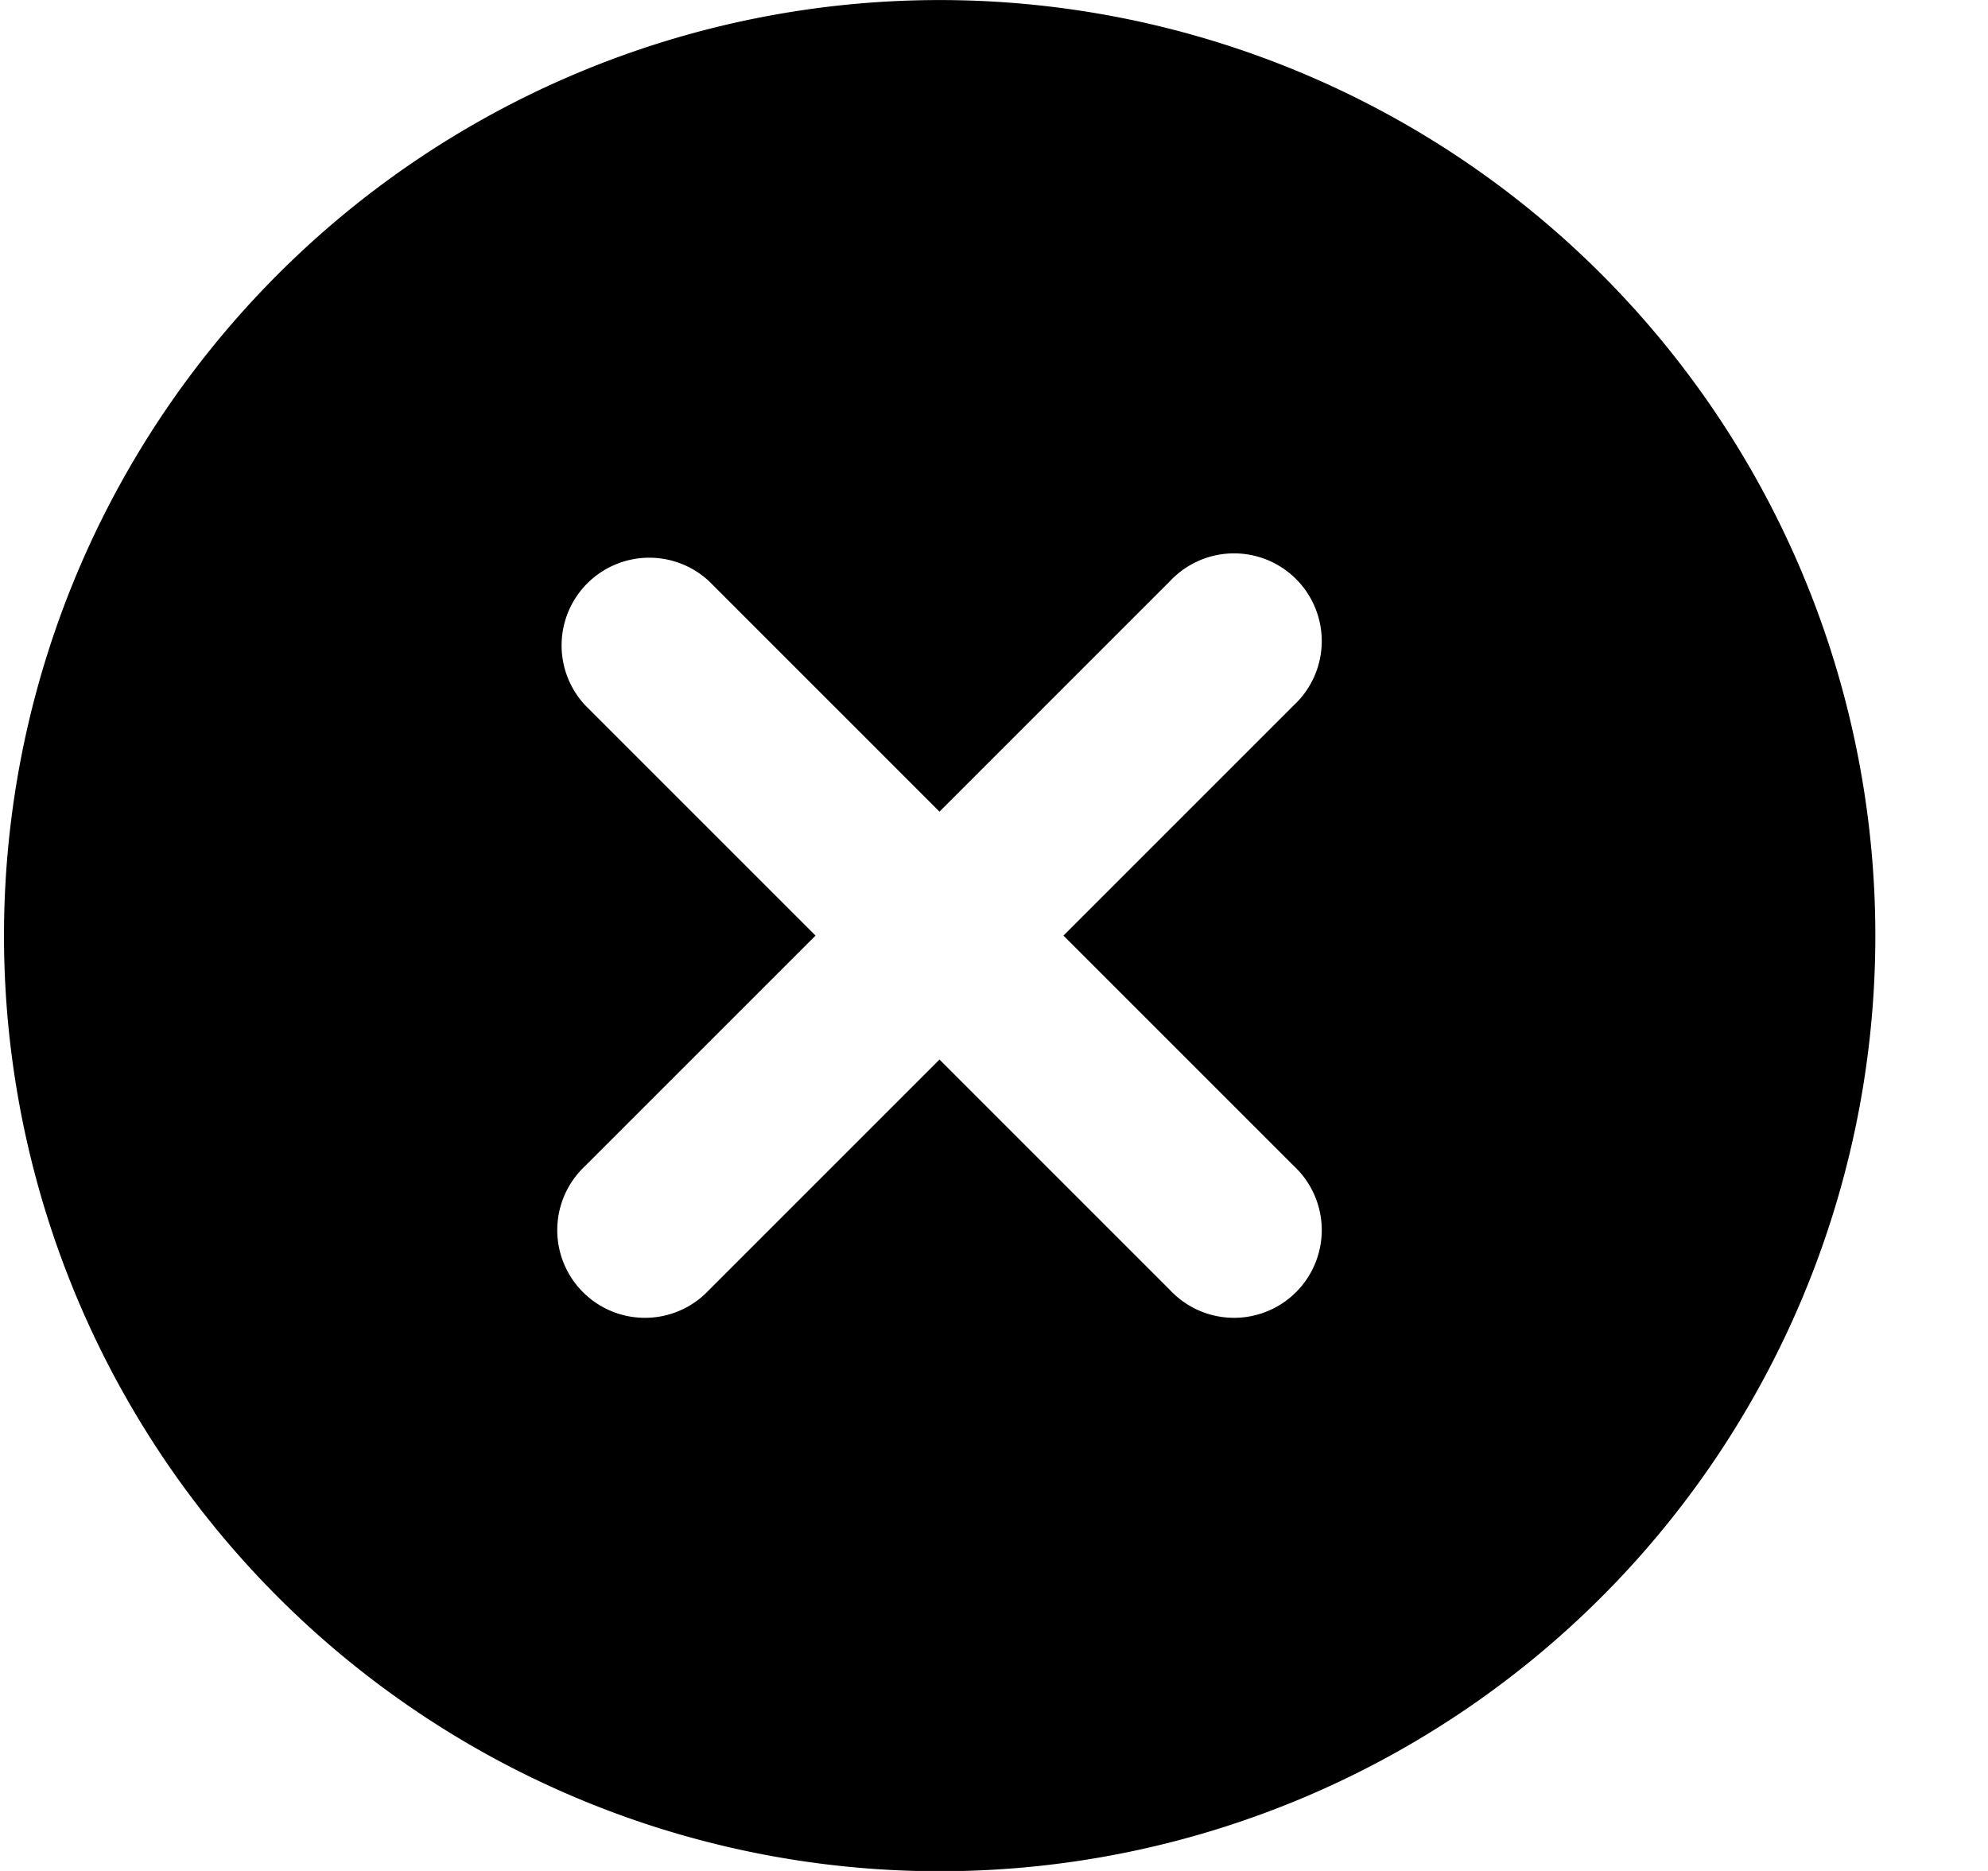<svg xmlns="http://www.w3.org/2000/svg" width="17" height="16" viewBox="0 0 17 16"><path d="M2.377 13.658a8 8 0 0 1 .001-11.314 8.001 8.001 0 1 1-.001 11.314m3.687-8.687a.75.75 0 0 0-1.042.018.75.75 0 0 0-.018 1.042l1.97 1.97-1.97 1.97a.75.75 0 1 0 1.06 1.06l1.97-1.97 1.97 1.97a.75.75 0 1 0 1.06-1.06l-1.97-1.97 1.97-1.97a.75.75 0 1 0-1.06-1.06l-1.97 1.97z"/></svg>